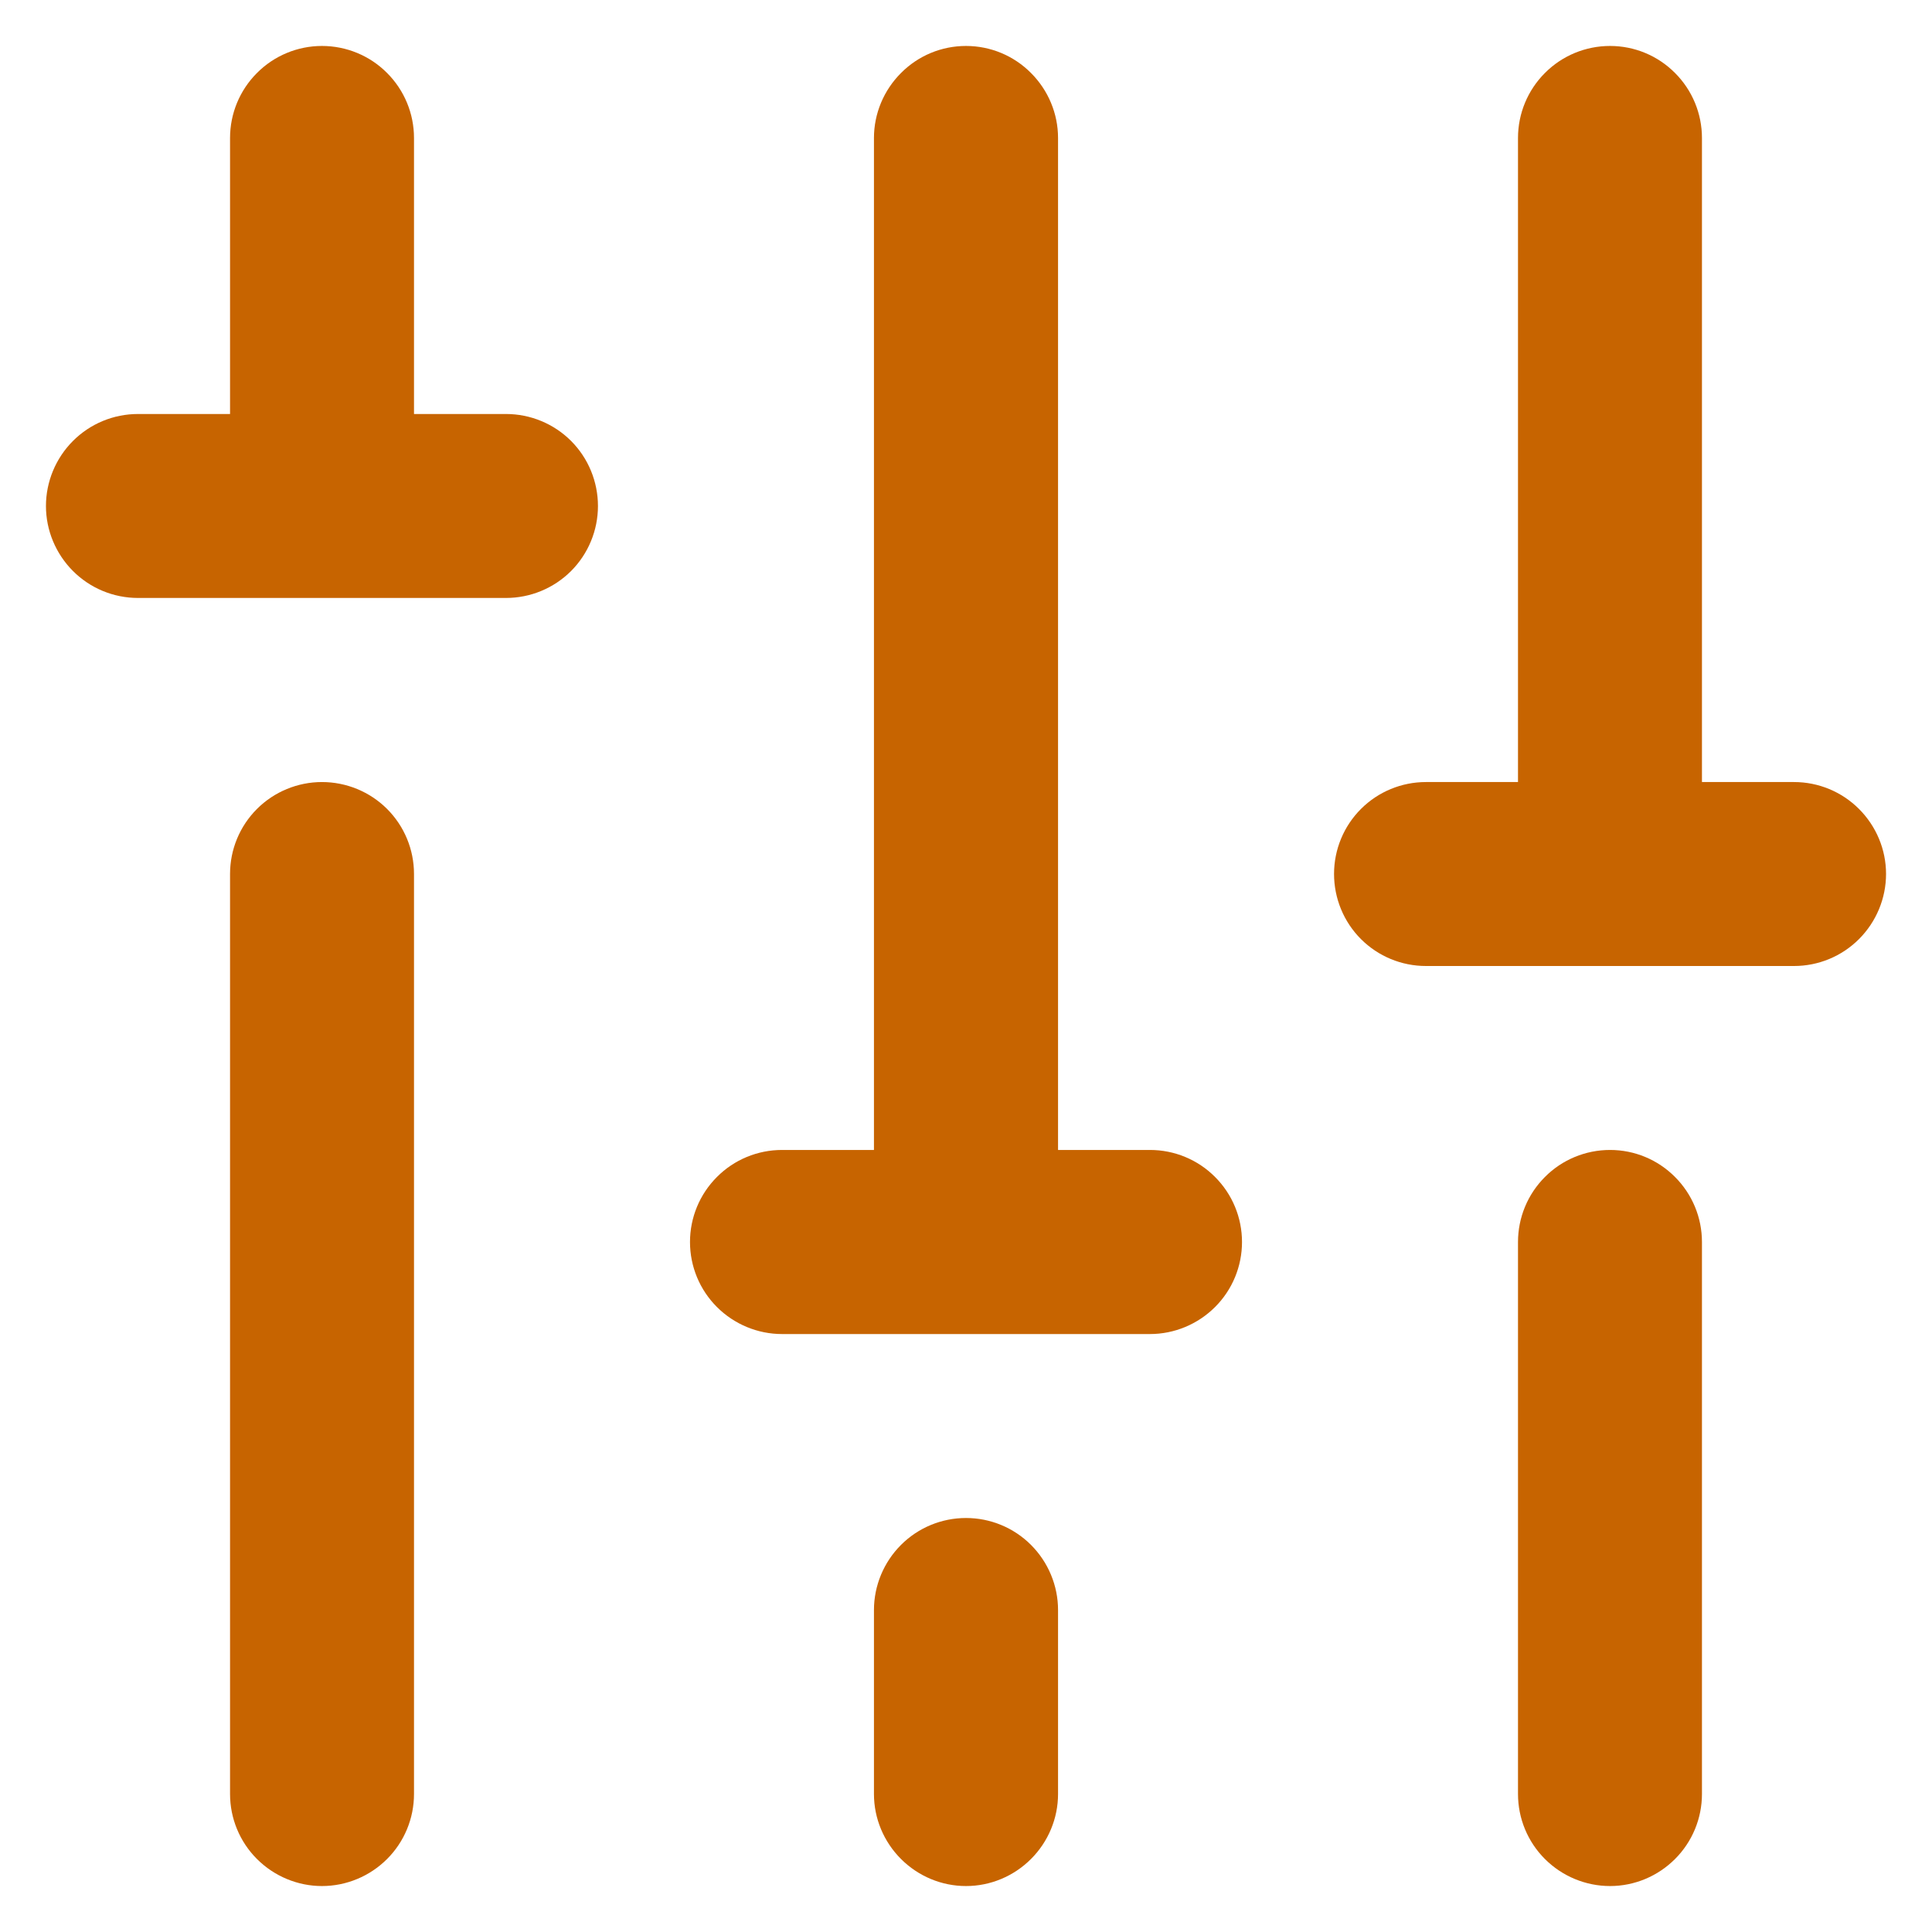<svg width="14" height="14" viewBox="0 0 14 14" fill="none" xmlns="http://www.w3.org/2000/svg">
<path d="M3.667 3H3V1C3 0.823 2.93 0.654 2.805 0.529C2.68 0.403 2.51 0.333 2.333 0.333C2.157 0.333 1.987 0.403 1.862 0.529C1.737 0.654 1.667 0.823 1.667 1V3H1C0.823 3 0.654 3.07 0.529 3.195C0.404 3.32 0.333 3.49 0.333 3.667C0.333 3.843 0.404 4.013 0.529 4.138C0.654 4.263 0.823 4.333 1 4.333H3.667C3.843 4.333 4.013 4.263 4.138 4.138C4.263 4.013 4.333 3.843 4.333 3.667C4.333 3.49 4.263 3.32 4.138 3.195C4.013 3.07 3.843 3 3.667 3ZM2.333 5.667C2.157 5.667 1.987 5.737 1.862 5.862C1.737 5.987 1.667 6.156 1.667 6.333V13C1.667 13.177 1.737 13.346 1.862 13.471C1.987 13.596 2.157 13.667 2.333 13.667C2.51 13.667 2.68 13.596 2.805 13.471C2.93 13.346 3 13.177 3 13V6.333C3 6.156 2.93 5.987 2.805 5.862C2.68 5.737 2.51 5.667 2.333 5.667ZM7 11C6.823 11 6.654 11.07 6.529 11.195C6.404 11.32 6.333 11.49 6.333 11.667V13C6.333 13.177 6.404 13.346 6.529 13.471C6.654 13.596 6.823 13.667 7 13.667C7.177 13.667 7.346 13.596 7.471 13.471C7.596 13.346 7.667 13.177 7.667 13V11.667C7.667 11.49 7.596 11.32 7.471 11.195C7.346 11.07 7.177 11 7 11ZM13 5.667H12.333V1C12.333 0.823 12.263 0.654 12.138 0.529C12.013 0.403 11.844 0.333 11.667 0.333C11.49 0.333 11.32 0.403 11.195 0.529C11.07 0.654 11 0.823 11 1V5.667H10.333C10.156 5.667 9.987 5.737 9.862 5.862C9.737 5.987 9.667 6.156 9.667 6.333C9.667 6.51 9.737 6.68 9.862 6.805C9.987 6.93 10.156 7 10.333 7H13C13.177 7 13.346 6.93 13.471 6.805C13.596 6.68 13.667 6.51 13.667 6.333C13.667 6.156 13.596 5.987 13.471 5.862C13.346 5.737 13.177 5.667 13 5.667ZM11.667 8.333C11.49 8.333 11.32 8.403 11.195 8.529C11.07 8.654 11 8.823 11 9V13C11 13.177 11.07 13.346 11.195 13.471C11.32 13.596 11.49 13.667 11.667 13.667C11.844 13.667 12.013 13.596 12.138 13.471C12.263 13.346 12.333 13.177 12.333 13V9C12.333 8.823 12.263 8.654 12.138 8.529C12.013 8.403 11.844 8.333 11.667 8.333ZM8.333 8.333H7.667V1C7.667 0.823 7.596 0.654 7.471 0.529C7.346 0.403 7.177 0.333 7 0.333C6.823 0.333 6.654 0.403 6.529 0.529C6.404 0.654 6.333 0.823 6.333 1V8.333H5.667C5.49 8.333 5.32 8.403 5.195 8.529C5.07 8.654 5 8.823 5 9C5 9.177 5.07 9.346 5.195 9.471C5.32 9.596 5.49 9.667 5.667 9.667H8.333C8.51 9.667 8.68 9.596 8.805 9.471C8.93 9.346 9 9.177 9 9C9 8.823 8.93 8.654 8.805 8.529C8.68 8.403 8.51 8.333 8.333 8.333Z" fill="#C76400"/>
</svg>

